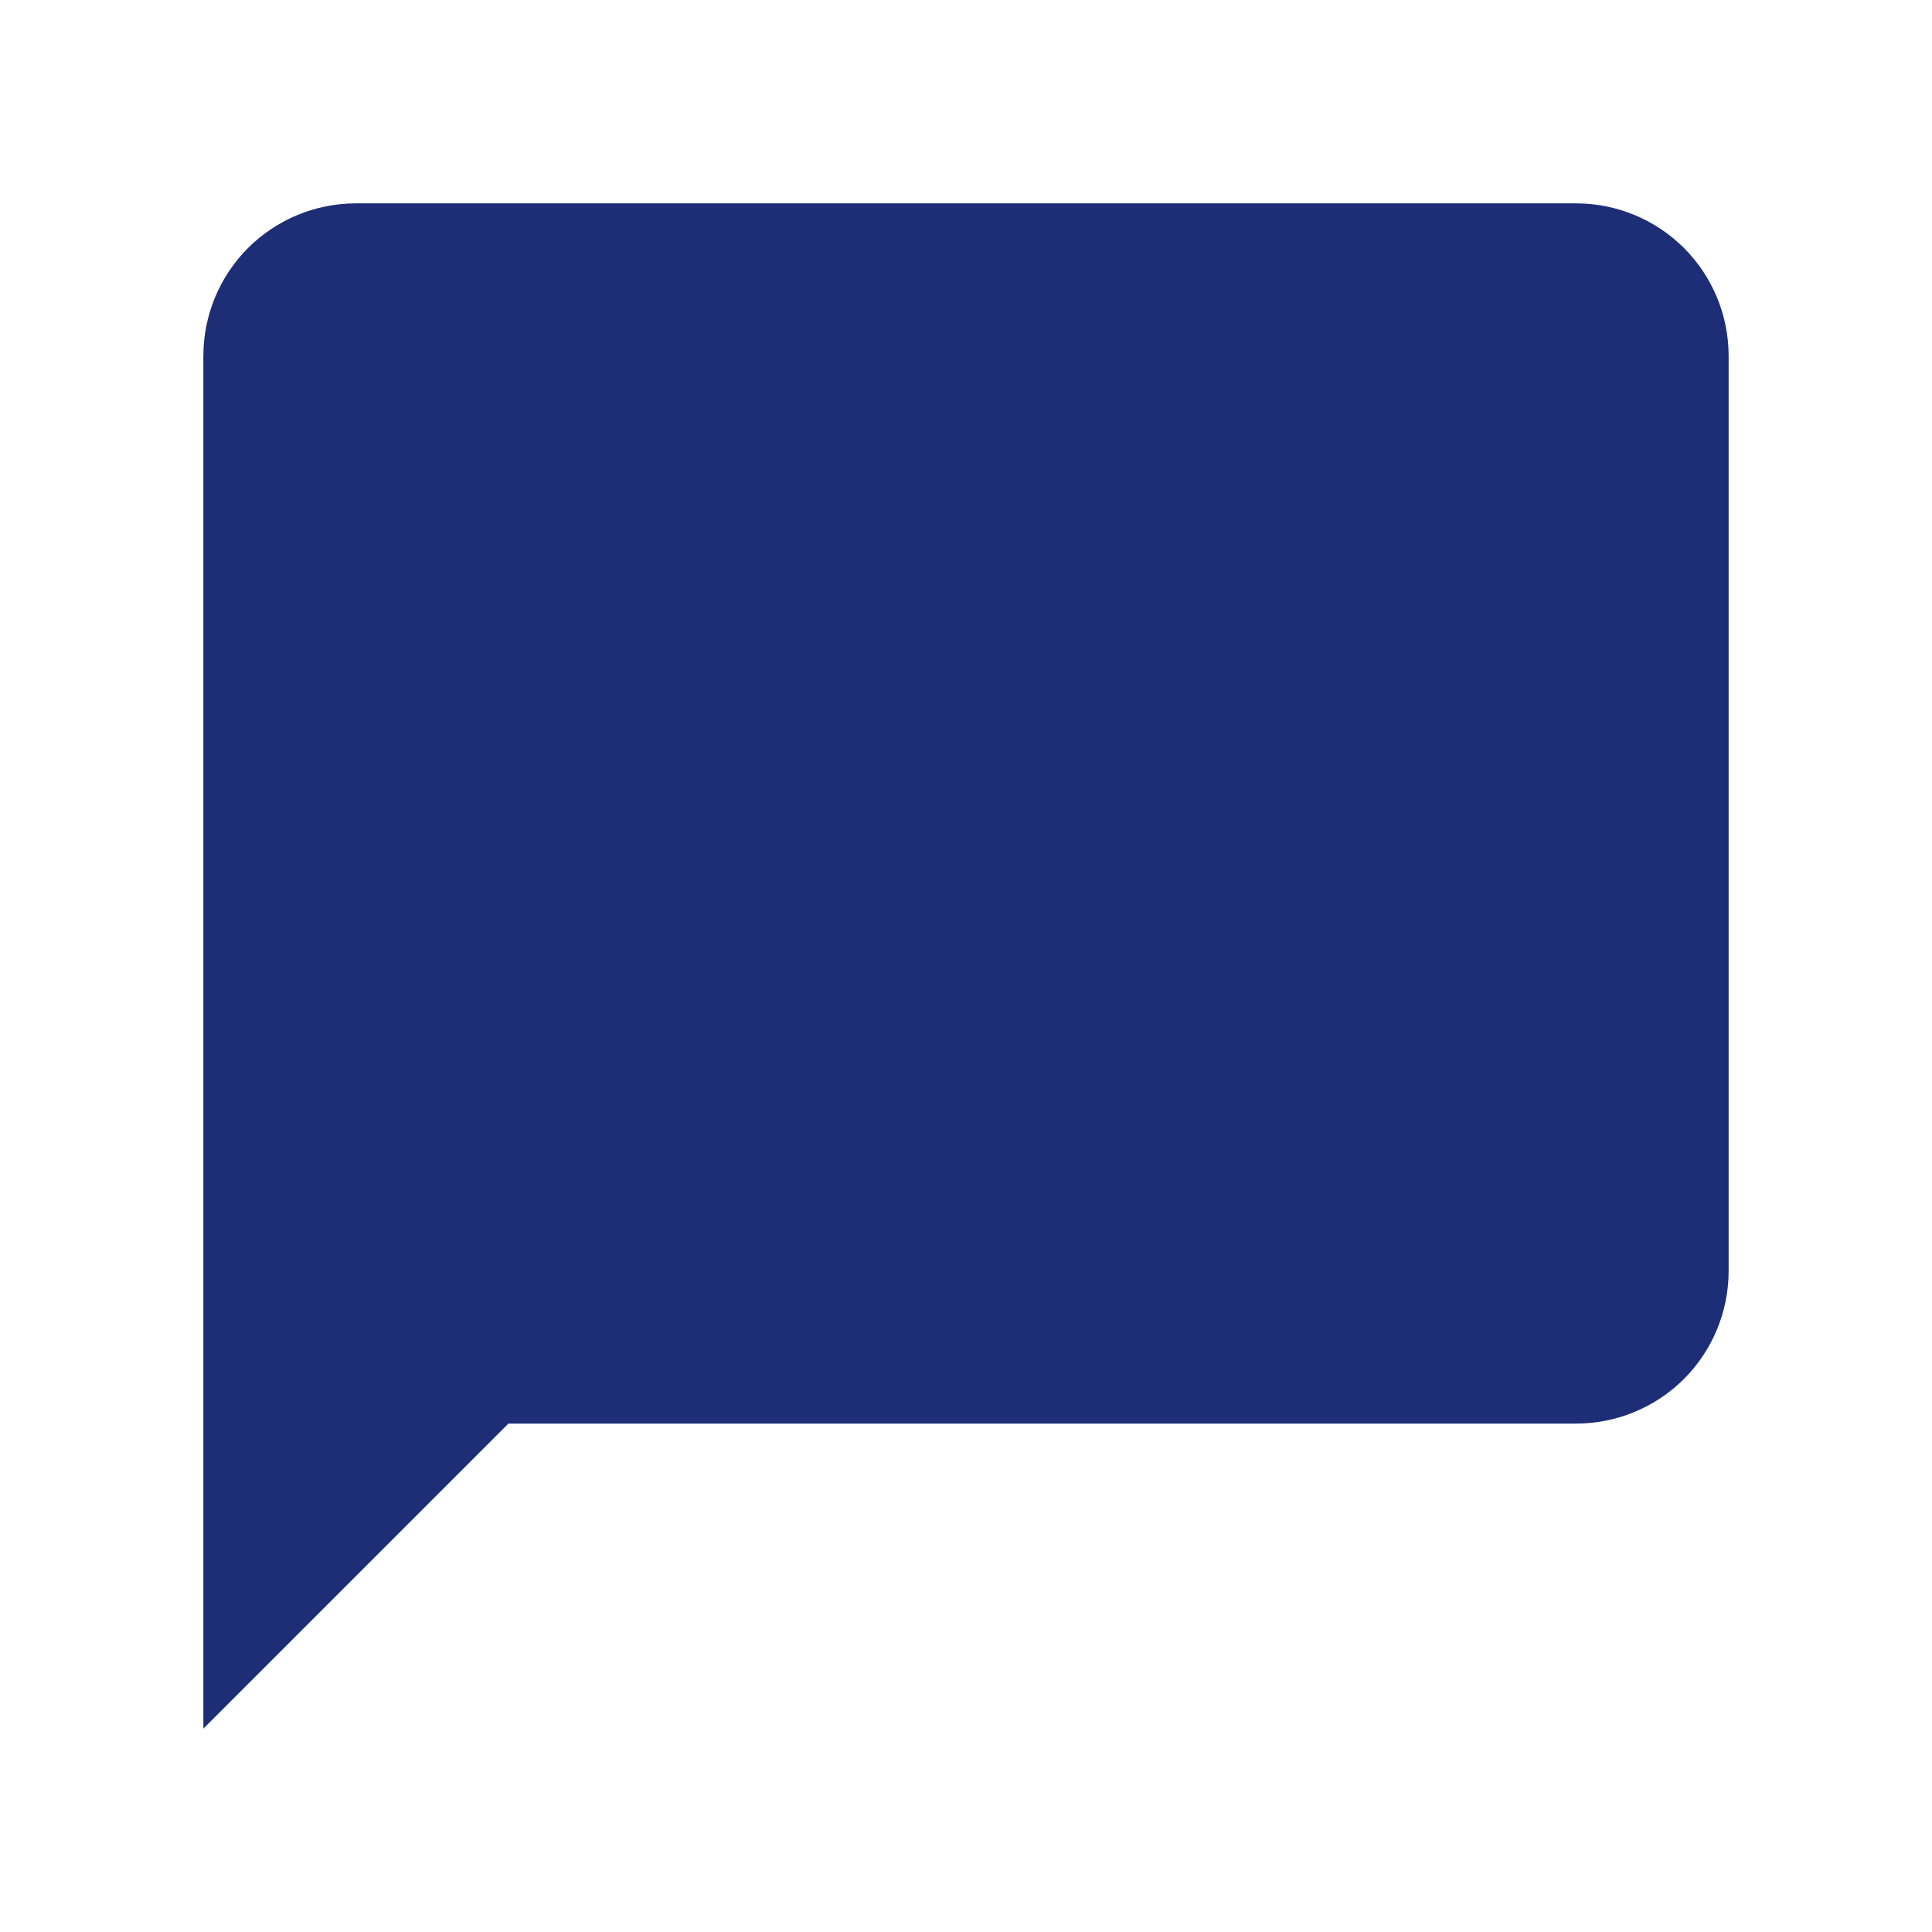 <svg width="16" height="16" viewBox="0 0 19 18" fill="none" xmlns="http://www.w3.org/2000/svg">
<path d="M15.5 1.5H3.5C3.102 1.5 2.721 1.658 2.439 1.939C2.158 2.221 2 2.602 2 3V16.5L5 13.5H15.5C15.898 13.5 16.279 13.342 16.561 13.061C16.842 12.779 17 12.398 17 12V3C17 2.602 16.842 2.221 16.561 1.939C16.279 1.658 15.898 1.5 15.5 1.5Z" fill="#1D2E76"/>
</svg>
